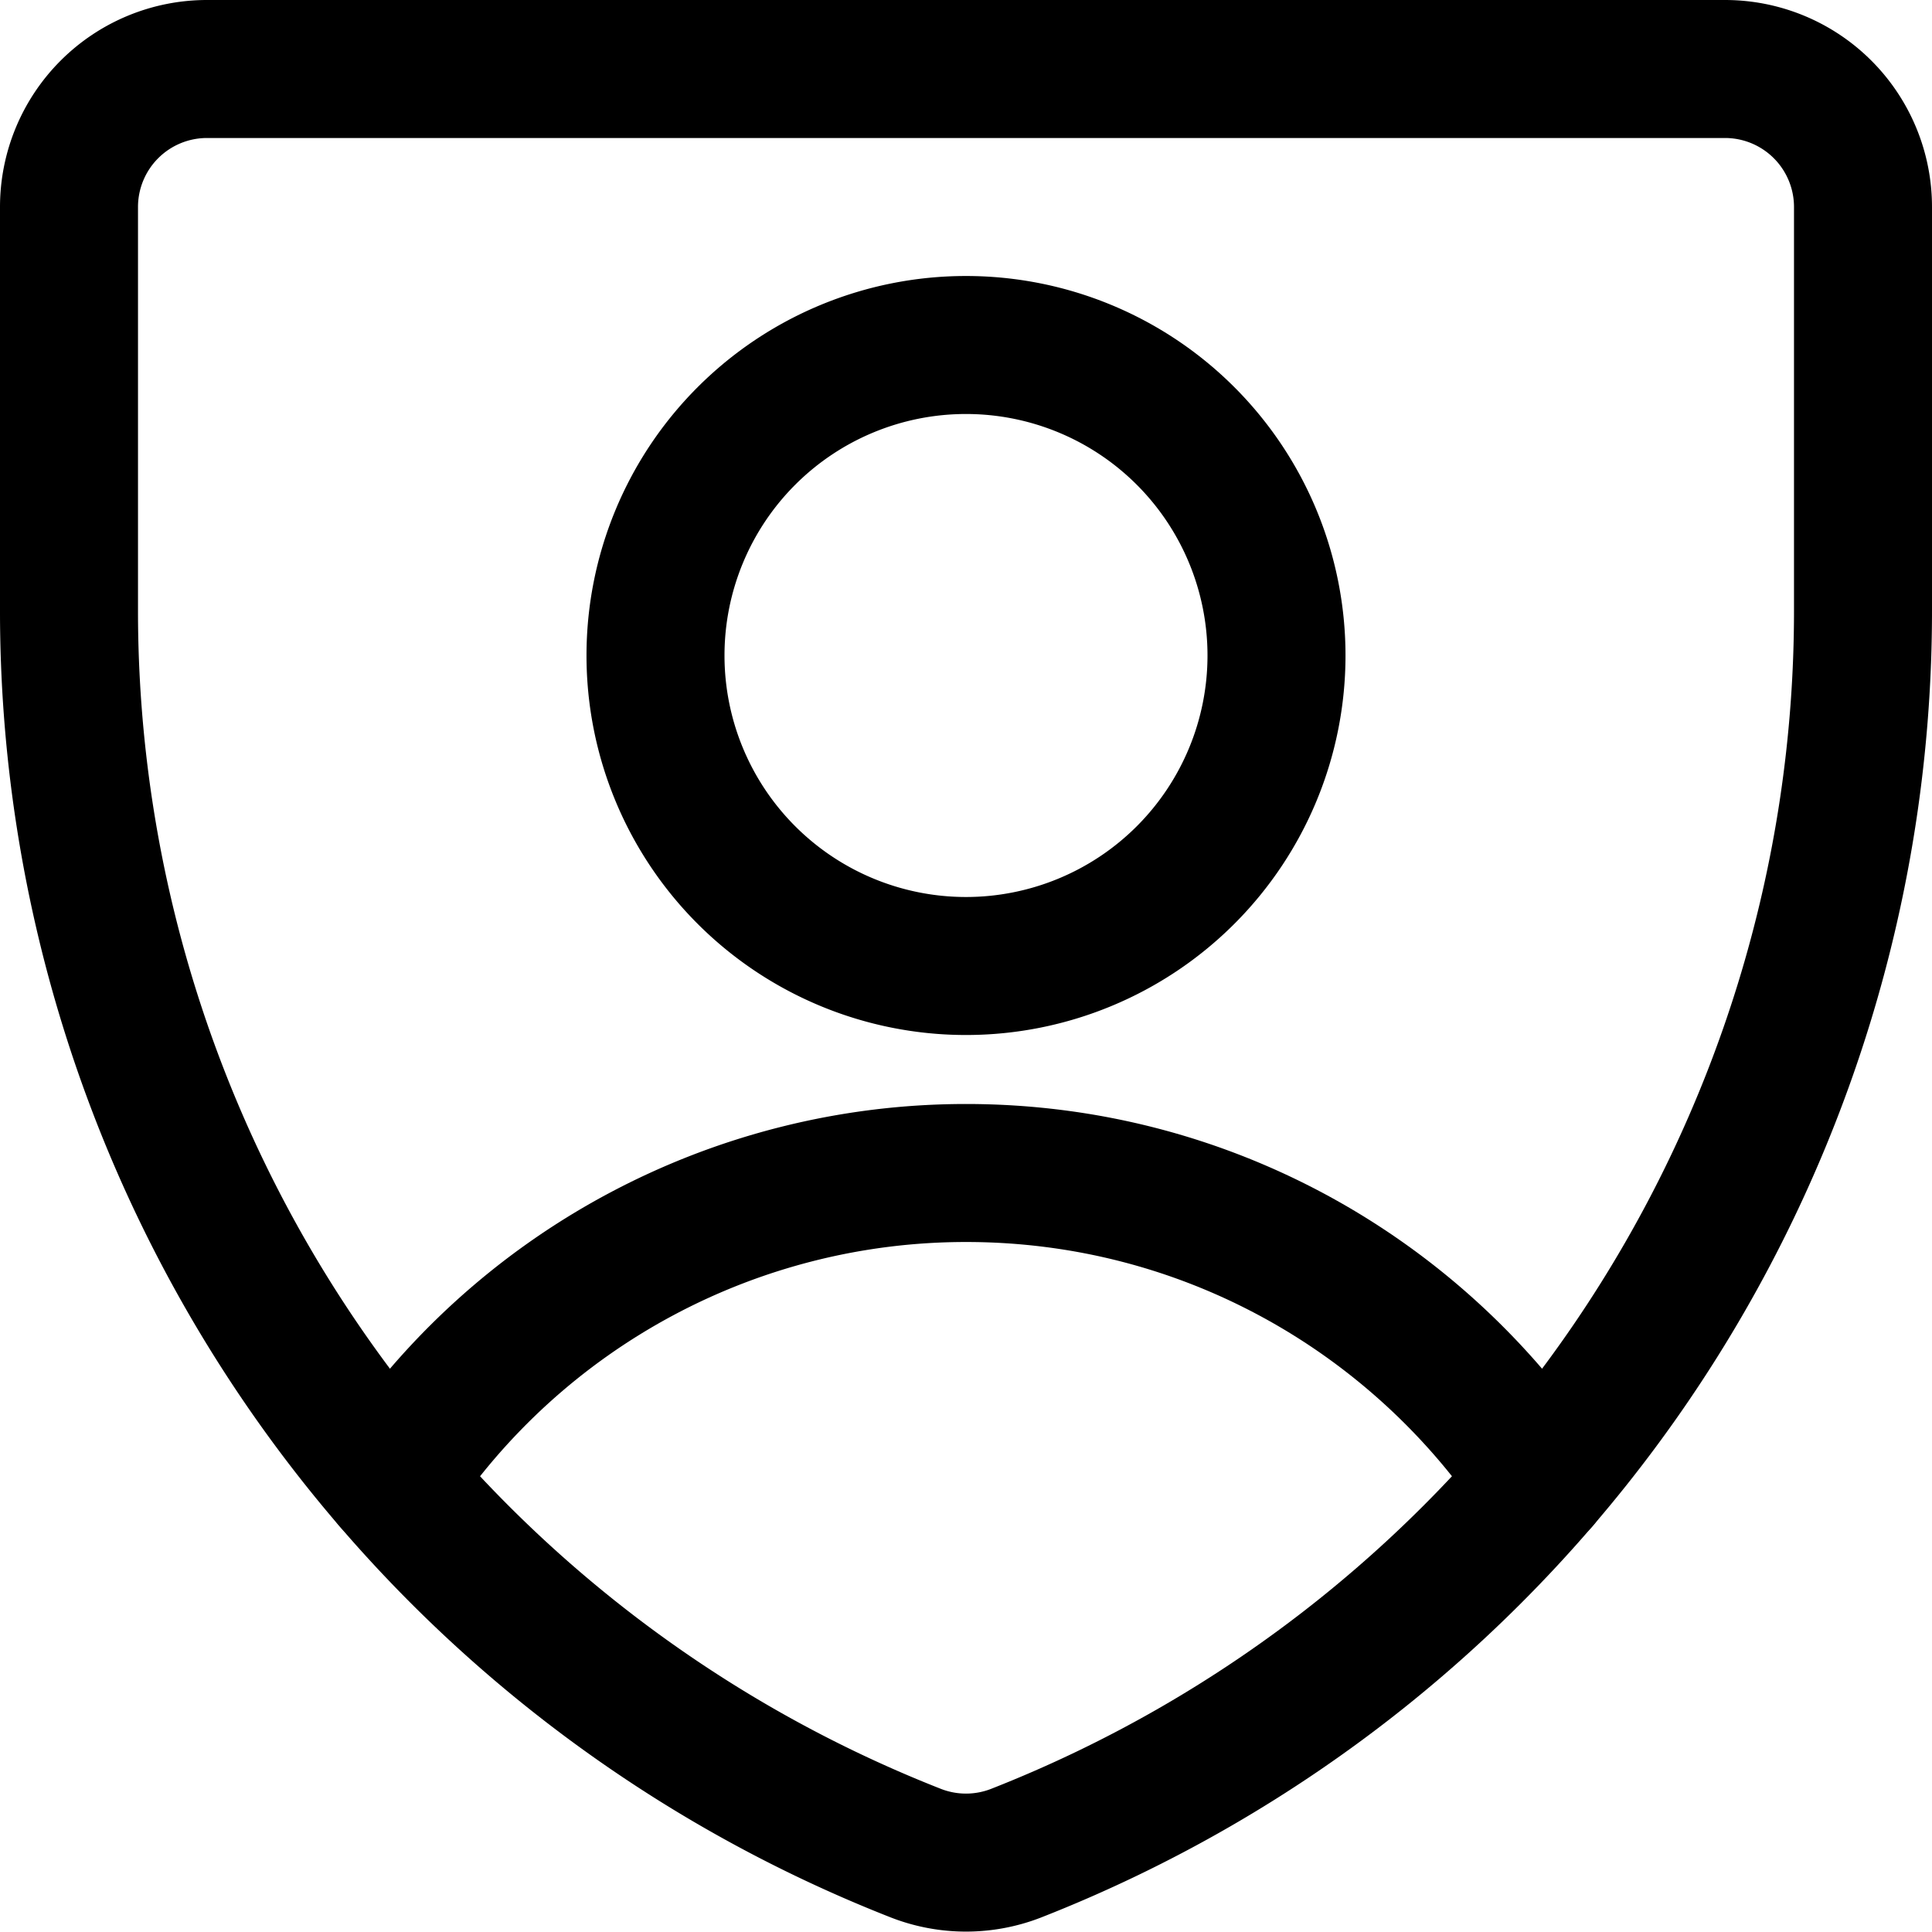 <svg xmlns="http://www.w3.org/2000/svg" xmlns:xlink="http://www.w3.org/1999/xlink" width="14" height="14" viewBox="0 0 14 14"><g fill="none" stroke="currentColor" stroke-linecap="round" stroke-linejoin="round"><path d="M7.36 13.43a1 1 0 0 1-.72 0v0a9.67 9.67 0 0 1-6.14-9V1.5a1 1 0 0 1 1-1h11a1 1 0 0 1 1 1v2.92a9.67 9.67 0 0 1-6.14 9.01"/><path d="M2.837 10.73A5 5 0 0 1 7 8.5c1.737 0 3.267.886 4.164 2.23M7 7a2.25 2.25 0 1 0 0-4.5A2.25 2.25 0 0 0 7 7"/></g></svg>